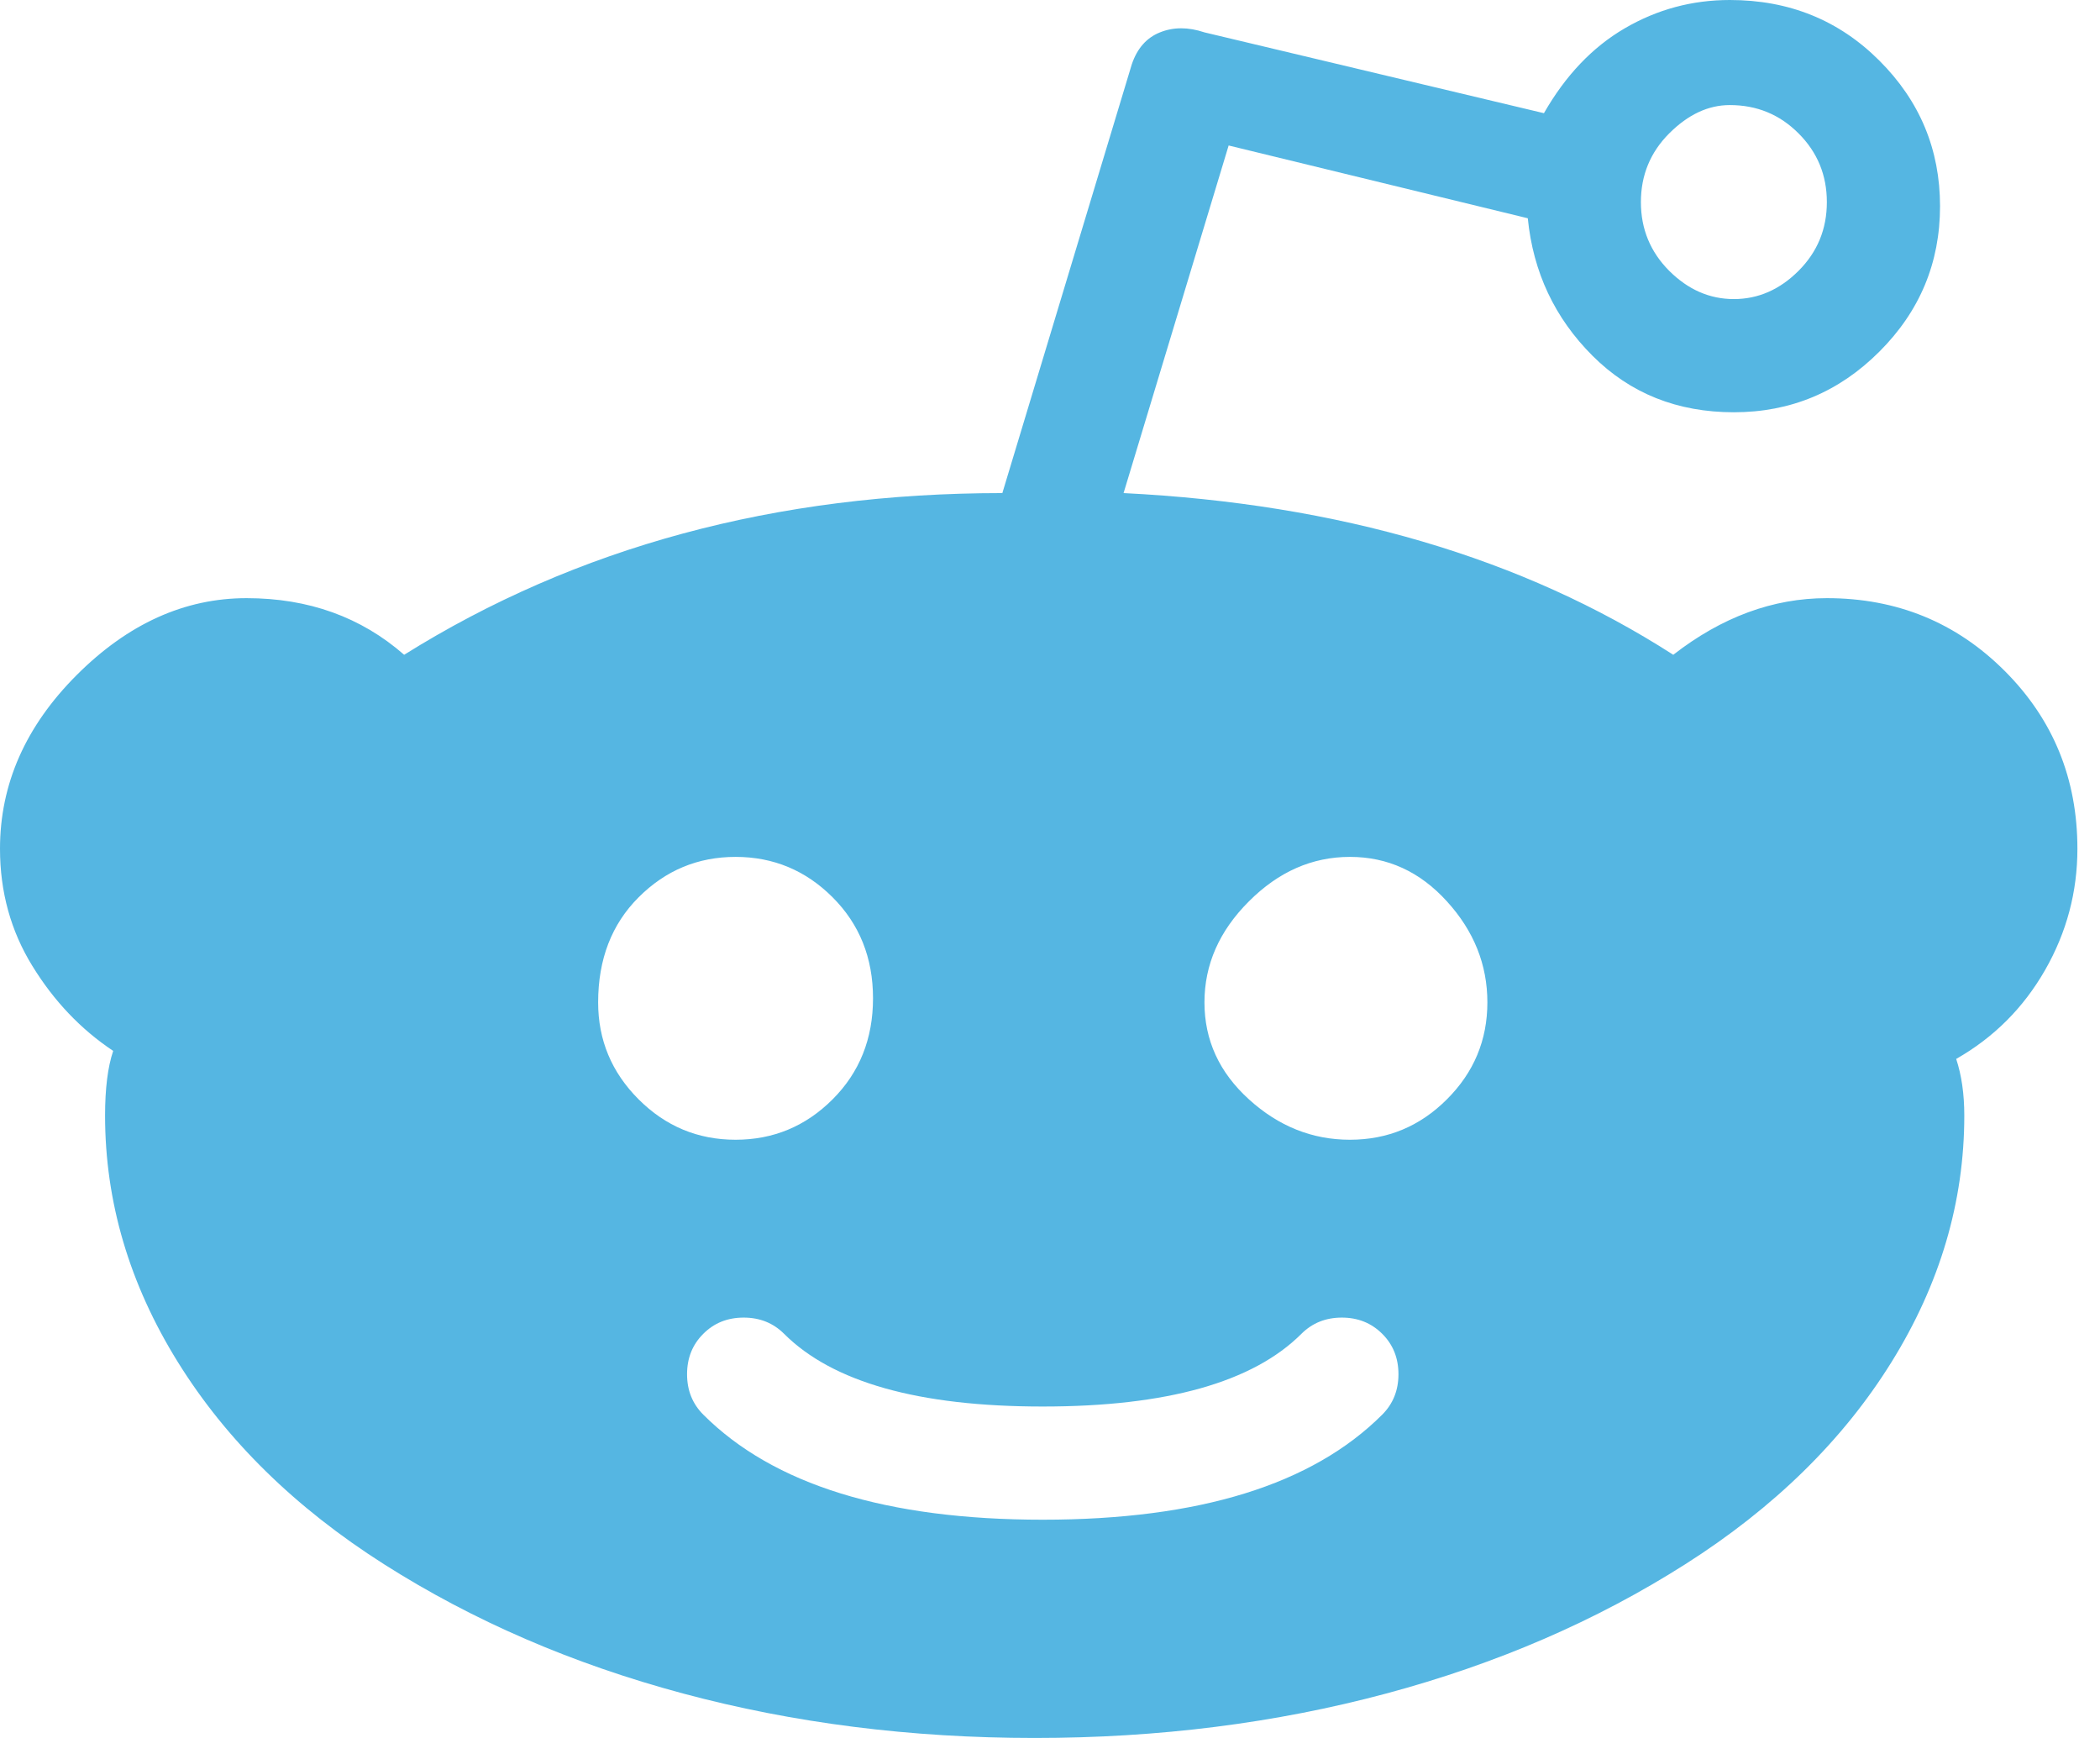 <svg viewBox="0 0 29 24" fill="none" xmlns="http://www.w3.org/2000/svg">
<path d="M28.688 11.721C28.688 10.754 28.354 9.935 27.684 9.265C27.014 8.595 26.195 8.26 25.228 8.26C24.484 8.26 23.777 8.521 23.107 9.042C21.023 7.702 18.493 6.958 15.516 6.809L16.967 2.009L21.098 3.014C21.172 3.758 21.47 4.391 21.991 4.912C22.512 5.433 23.163 5.693 23.944 5.693C24.726 5.693 25.395 5.414 25.953 4.856C26.512 4.298 26.791 3.628 26.791 2.847C26.791 2.065 26.512 1.395 25.953 0.837C25.395 0.279 24.707 0 23.888 0C23.367 0 22.884 0.13 22.437 0.391C21.991 0.651 21.619 1.042 21.321 1.563L16.633 0.447C16.409 0.372 16.205 0.372 16.019 0.447C15.833 0.521 15.702 0.67 15.628 0.893L13.842 6.809C10.716 6.809 7.963 7.553 5.581 9.042C4.986 8.521 4.26 8.26 3.405 8.26C2.549 8.26 1.767 8.614 1.06 9.321C0.353 10.028 0 10.828 0 11.721C0 12.316 0.149 12.856 0.447 13.339C0.744 13.823 1.116 14.214 1.563 14.512C1.488 14.735 1.451 15.033 1.451 15.405C1.451 16.595 1.786 17.73 2.456 18.809C3.126 19.888 4.074 20.819 5.302 21.6C6.53 22.381 7.907 22.977 9.433 23.386C10.958 23.795 12.577 24 14.288 24C16 24 17.619 23.795 19.144 23.386C20.67 22.977 22.047 22.381 23.274 21.6C24.502 20.819 25.451 19.888 26.121 18.809C26.791 17.73 27.126 16.595 27.126 15.405C27.126 15.107 27.088 14.847 27.014 14.623C27.535 14.326 27.944 13.916 28.242 13.395C28.54 12.874 28.688 12.316 28.688 11.721ZM23.888 1.451C24.261 1.451 24.577 1.581 24.837 1.842C25.098 2.102 25.228 2.419 25.228 2.791C25.228 3.163 25.098 3.479 24.837 3.74C24.577 4 24.279 4.13 23.944 4.13C23.609 4.13 23.312 4 23.051 3.74C22.791 3.479 22.66 3.163 22.66 2.791C22.66 2.419 22.791 2.102 23.051 1.842C23.312 1.581 23.591 1.451 23.888 1.451ZM8.26 13.842C8.26 13.246 8.447 12.763 8.819 12.391C9.191 12.019 9.637 11.833 10.158 11.833C10.679 11.833 11.126 12.019 11.498 12.391C11.87 12.763 12.056 13.228 12.056 13.786C12.056 14.344 11.87 14.809 11.498 15.181C11.126 15.553 10.679 15.739 10.158 15.739C9.637 15.739 9.191 15.553 8.819 15.181C8.447 14.809 8.26 14.363 8.26 13.842ZM19.088 19.535C18.121 20.502 16.558 20.986 14.4 20.986C12.242 20.986 10.679 20.502 9.712 19.535C9.563 19.386 9.488 19.2 9.488 18.977C9.488 18.753 9.563 18.567 9.712 18.419C9.86 18.27 10.046 18.195 10.27 18.195C10.493 18.195 10.679 18.27 10.828 18.419C11.498 19.088 12.688 19.423 14.4 19.423C16.112 19.423 17.302 19.088 17.972 18.419C18.121 18.27 18.307 18.195 18.53 18.195C18.753 18.195 18.939 18.27 19.088 18.419C19.237 18.567 19.312 18.753 19.312 18.977C19.312 19.2 19.237 19.386 19.088 19.535ZM18.642 15.739C18.121 15.739 17.656 15.553 17.247 15.181C16.837 14.809 16.633 14.363 16.633 13.842C16.633 13.321 16.837 12.856 17.247 12.447C17.656 12.037 18.121 11.833 18.642 11.833C19.163 11.833 19.609 12.037 19.981 12.447C20.354 12.856 20.54 13.321 20.54 13.842C20.54 14.363 20.354 14.809 19.981 15.181C19.609 15.553 19.163 15.739 18.642 15.739Z" fill="#55B6E2"/>
</svg>

